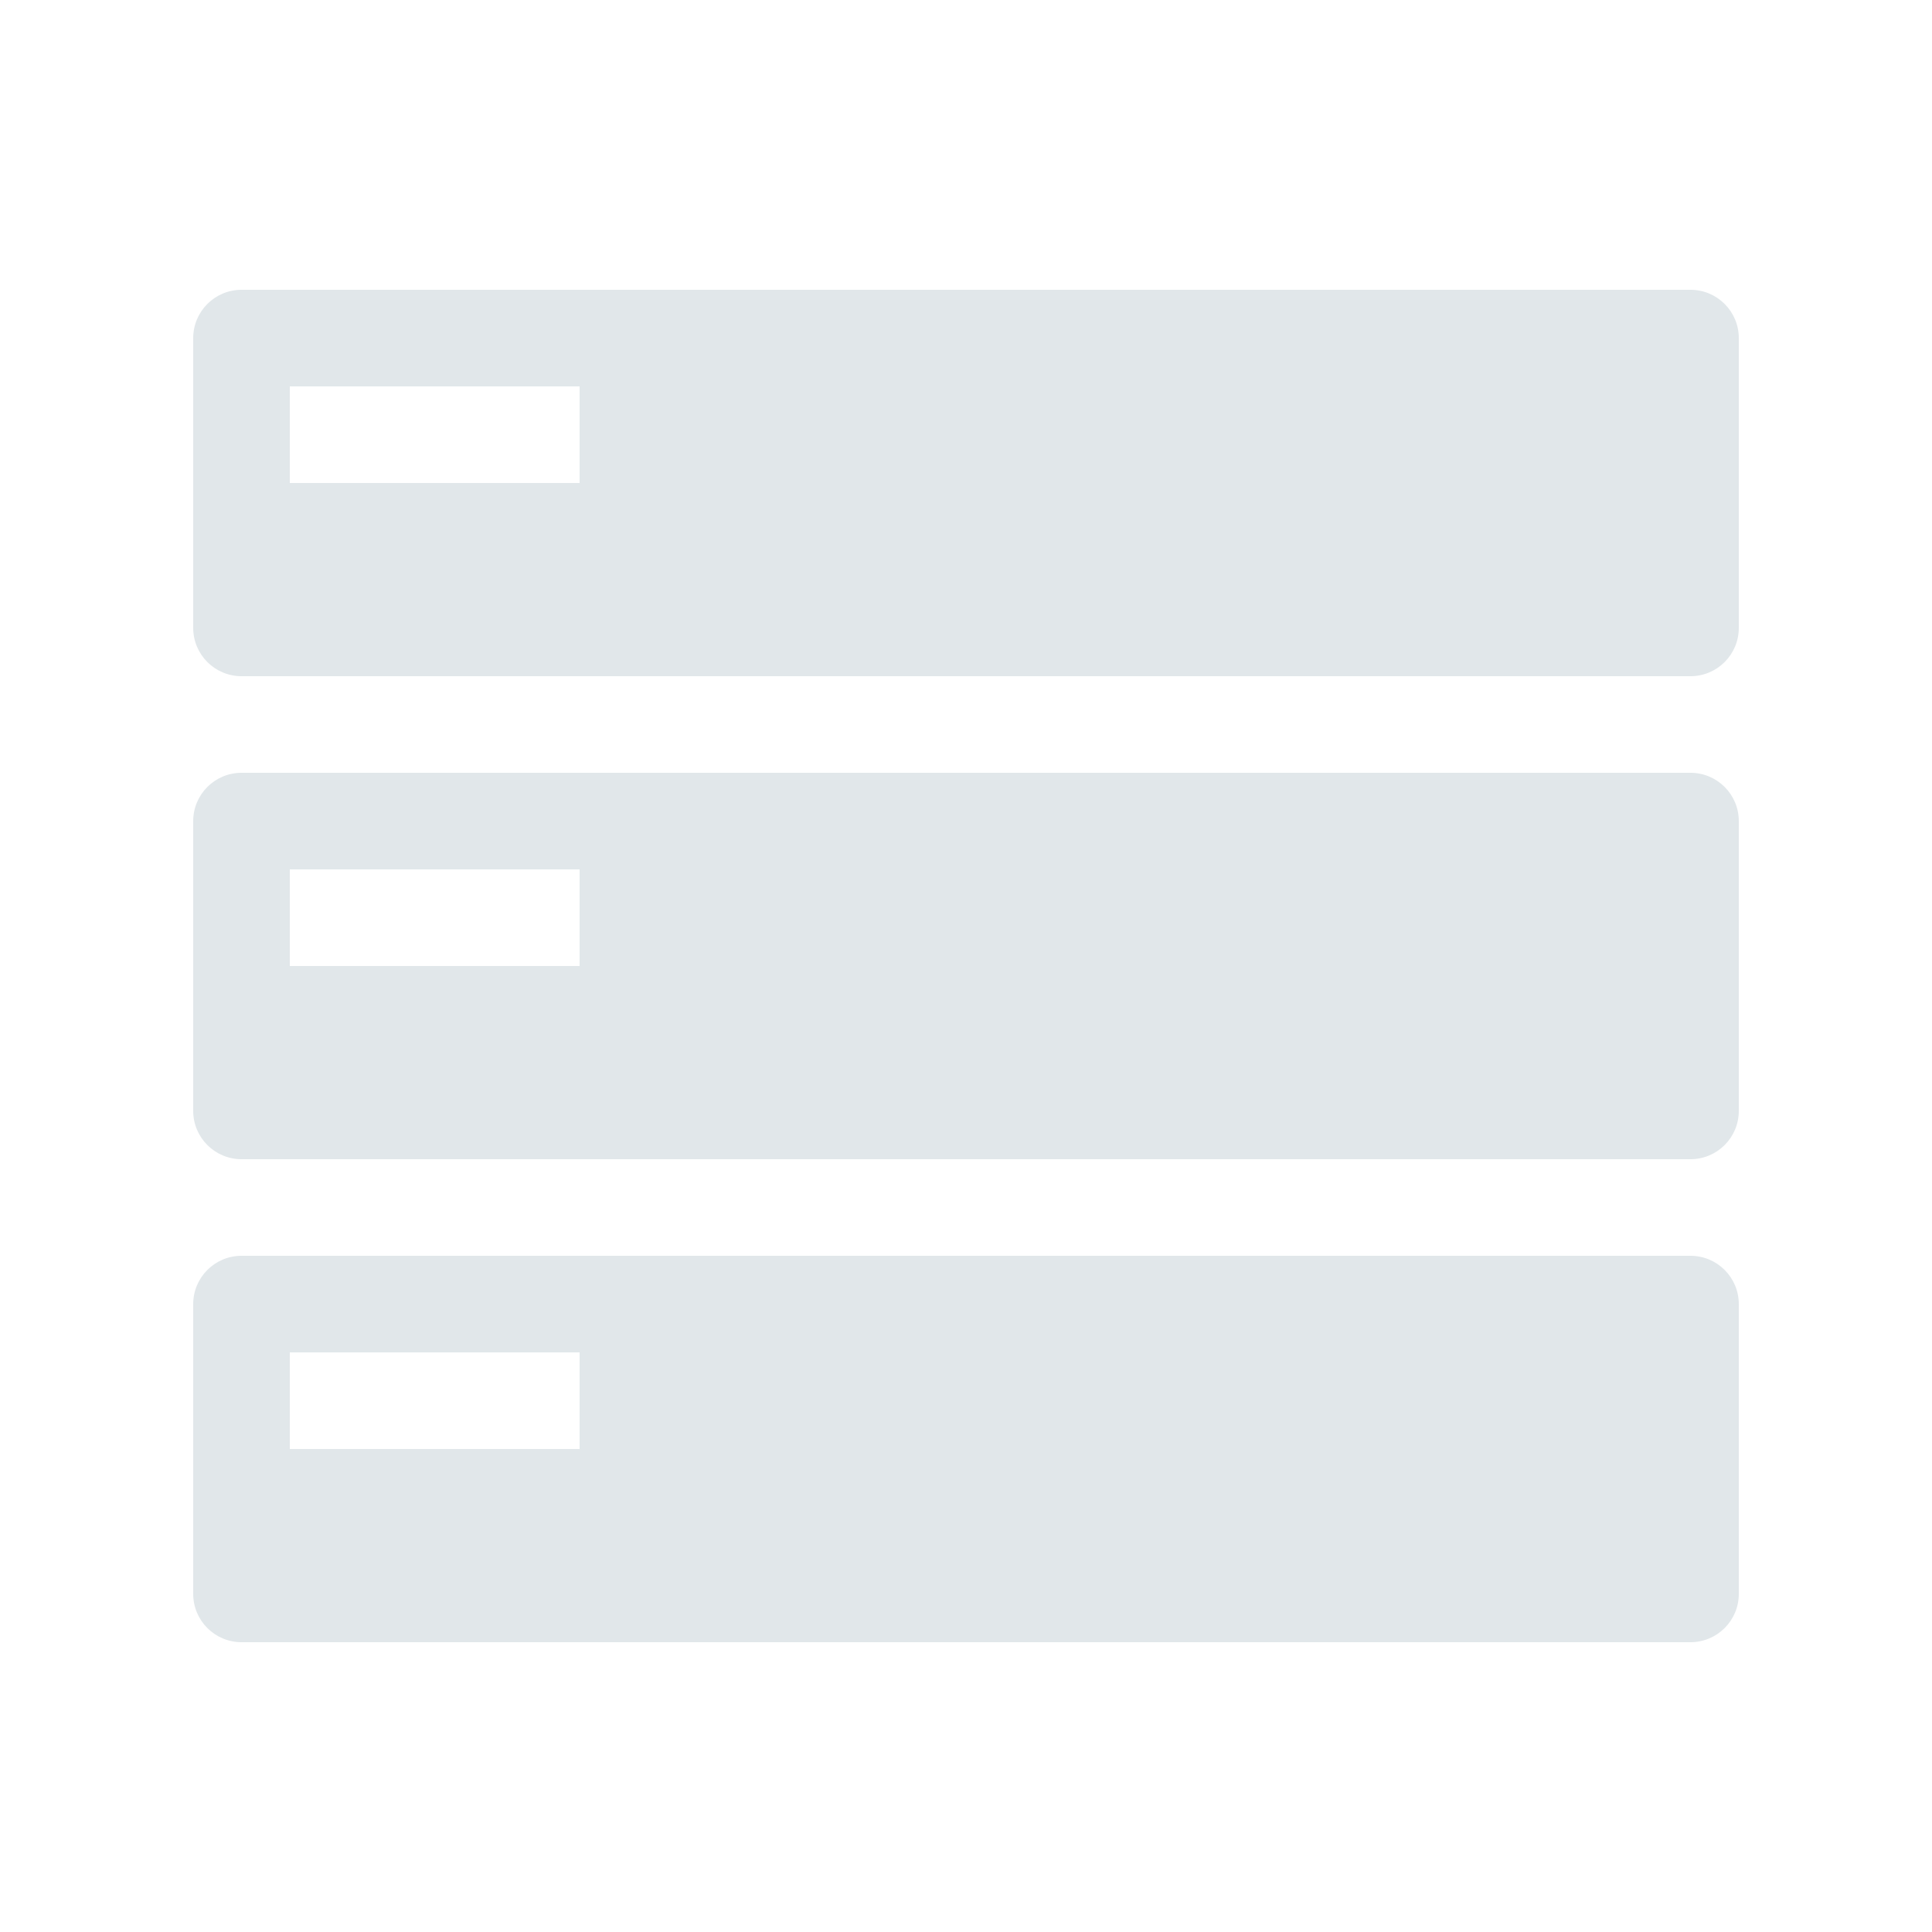 <svg width="20" height="20" viewBox="0 0 20 20" fill="none" xmlns="http://www.w3.org/2000/svg">
<path fill-rule="evenodd" clip-rule="evenodd" d="M2.5 3C2.224 3 2 3.224 2 3.5V6.5C2 6.776 2.224 7 2.5 7H17.5C17.776 7 18 6.776 18 6.5V3.5C18 3.224 17.776 3 17.5 3H2.5ZM6 4H3V5H6V4ZM2.5 8C2.224 8 2 8.224 2 8.5V11.5C2 11.776 2.224 12 2.5 12H17.5C17.776 12 18 11.776 18 11.5V8.5C18 8.224 17.776 8 17.5 8H2.5ZM6 9H3V10H6V9ZM2 13.5C2 13.224 2.224 13 2.5 13H17.5C17.776 13 18 13.224 18 13.5V16.5C18 16.776 17.776 17 17.5 17H2.5C2.224 17 2 16.776 2 16.5V13.5ZM3 14H6V15H3V14Z" fill="#E1E7EA"/>
</svg>
